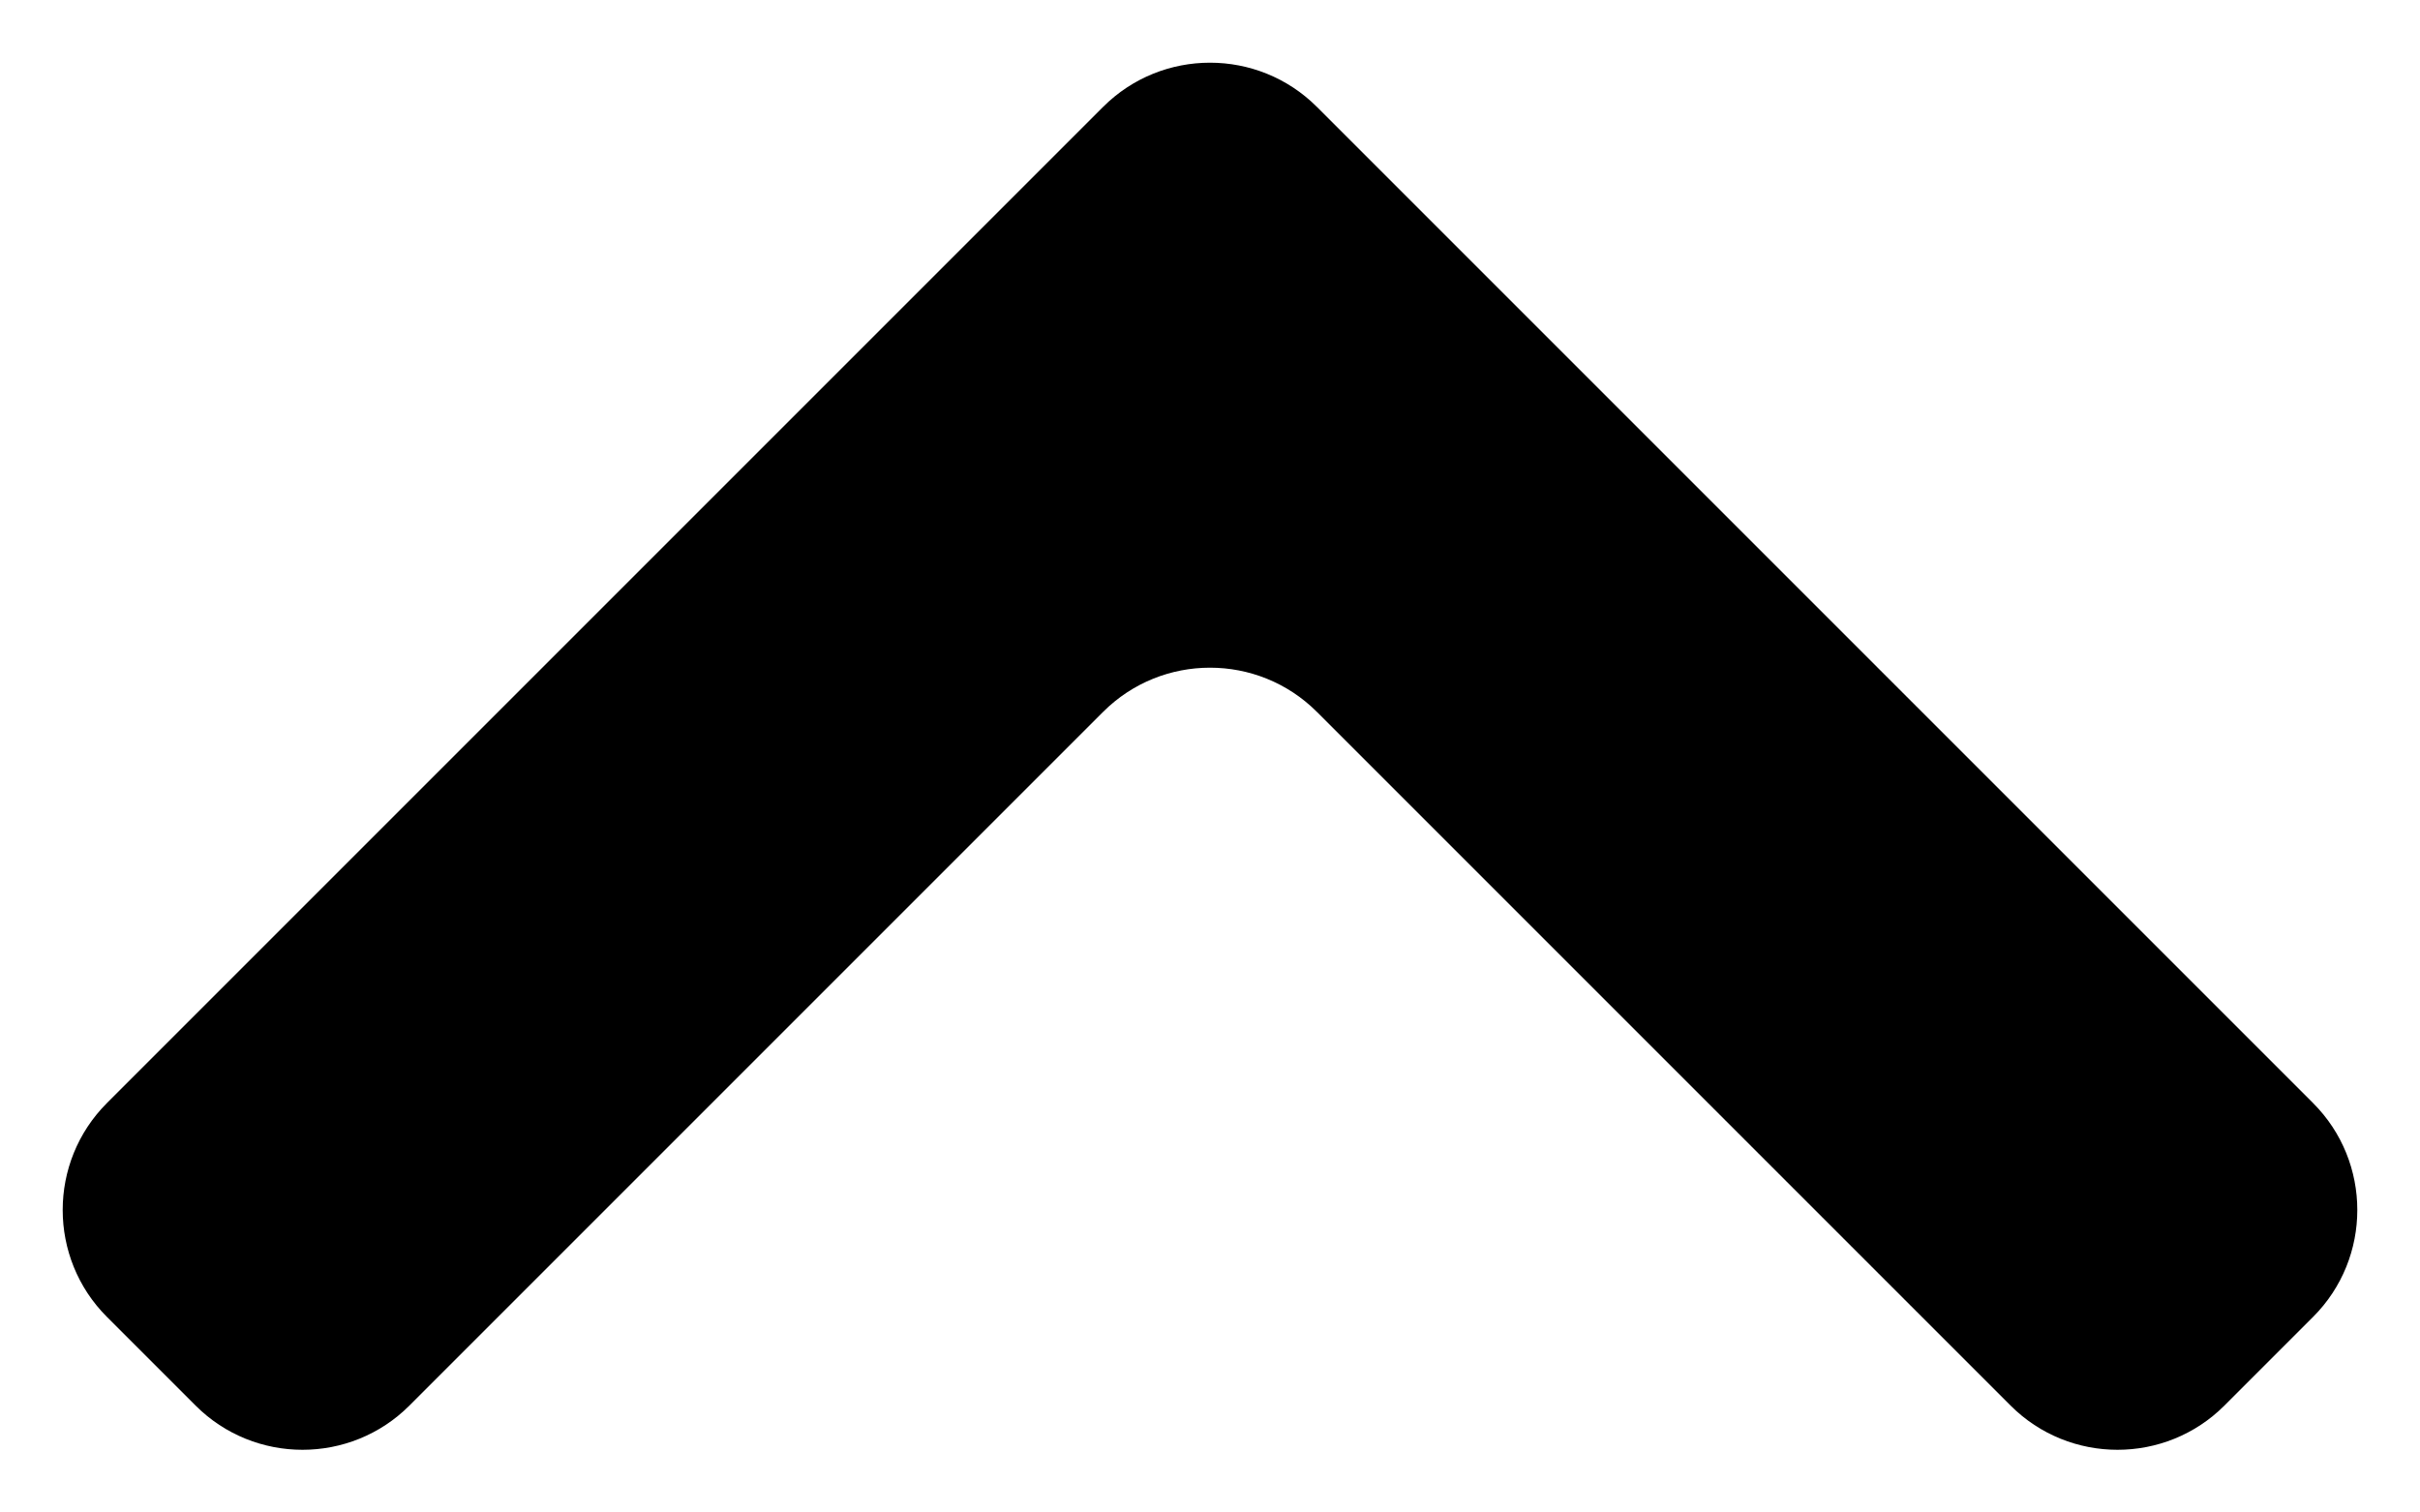 <svg width="16" height="10" viewBox="0 0 16 10" fill="none" xmlns="http://www.w3.org/2000/svg">
<path fill-rule="evenodd" clip-rule="evenodd" d="M0.707 8.707C0.317 8.317 0.317 7.683 0.707 7.293L7.293 0.707C7.683 0.317 8.317 0.317 8.707 0.707L15.293 7.293C15.683 7.683 15.683 8.317 15.293 8.707L14.707 9.293C14.317 9.683 13.683 9.683 13.293 9.293L8.707 4.707C8.317 4.317 7.683 4.317 7.293 4.707L2.707 9.293C2.317 9.683 1.683 9.683 1.293 9.293L0.707 8.707Z" fill="black"/>
</svg>
